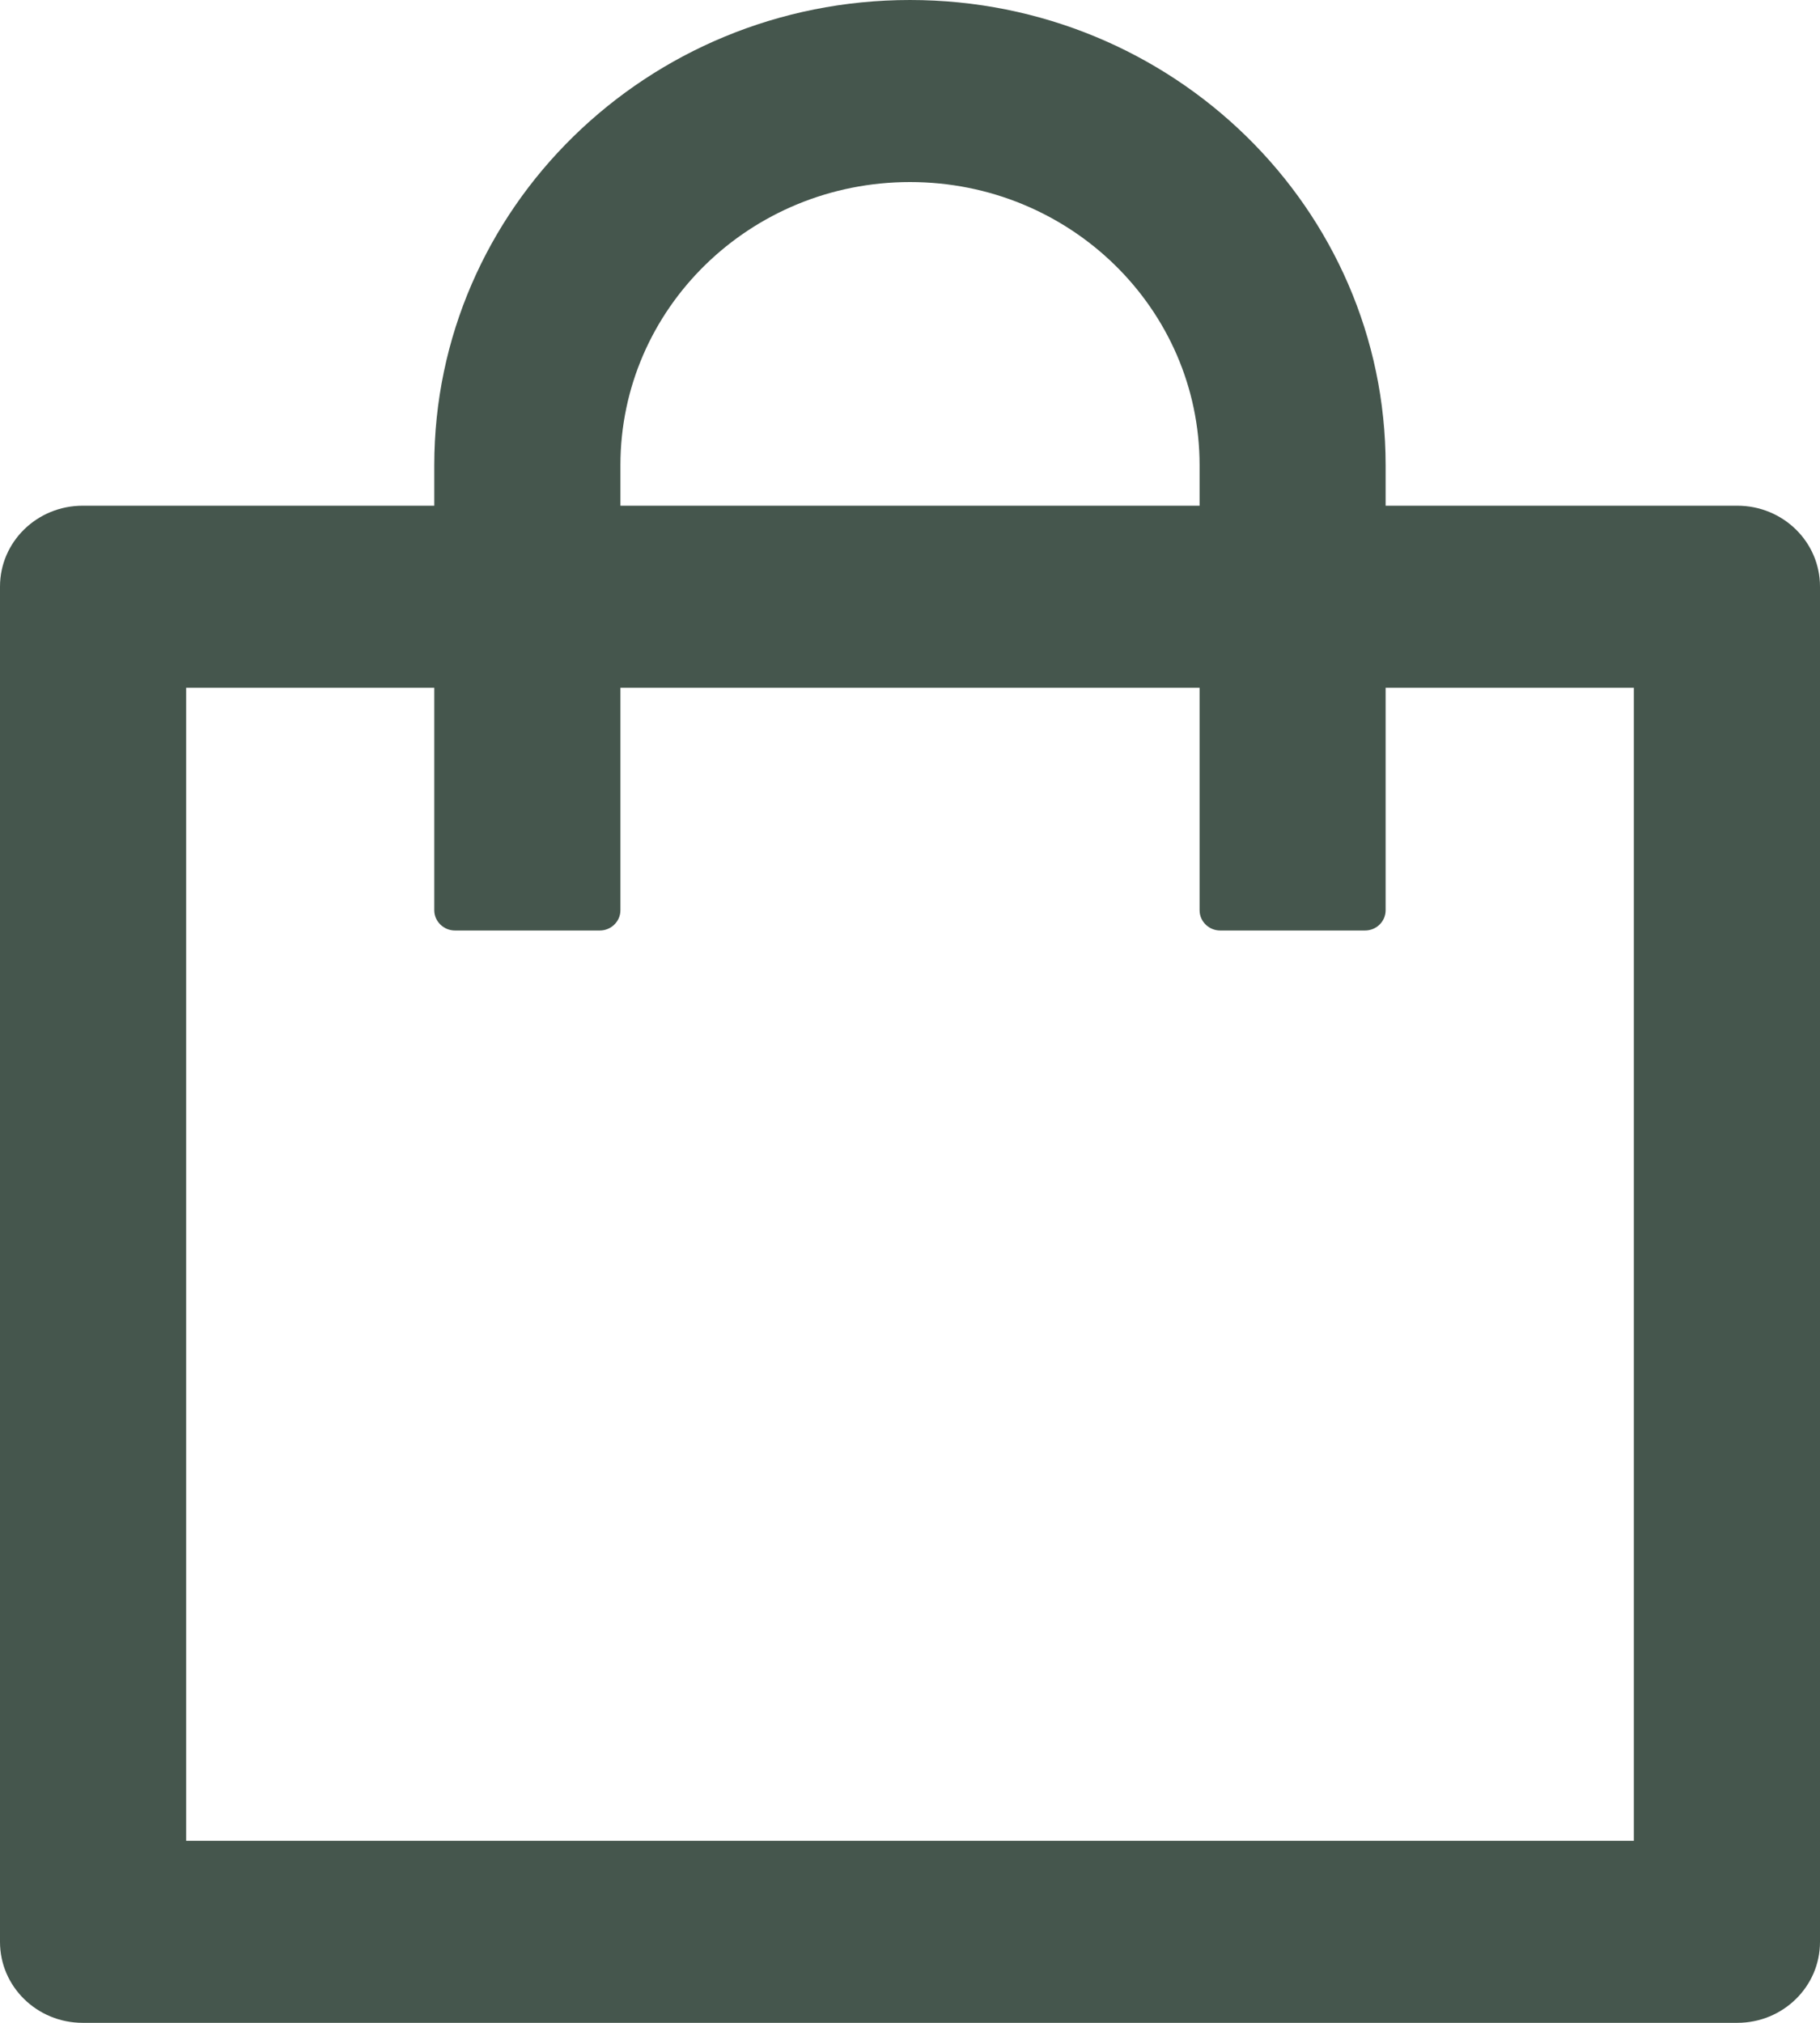 <svg width="18" height="20" viewBox="0 0 18 20" fill="none" xmlns="http://www.w3.org/2000/svg">
<path d="M17.182 5H13.704V4.6C13.704 2.06 11.598 0 9 0C6.402 0 4.295 2.06 4.295 4.6V5H0.818C0.366 5 0 5.357 0 5.8V19.2C0 19.642 0.366 20 0.818 20H17.182C17.634 20 18 19.642 18 19.2V5.8C18 5.357 17.634 5 17.182 5ZM6.136 4.6C6.136 3.053 7.417 1.8 9 1.8C10.583 1.8 11.864 3.053 11.864 4.6V5H6.136V4.6ZM16.159 18.2H1.841V6.8H4.295V9C4.295 9.11 4.388 9.2 4.5 9.2H5.932C6.044 9.2 6.136 9.11 6.136 9V6.8H11.864V9C11.864 9.11 11.956 9.2 12.068 9.2H13.5C13.613 9.2 13.704 9.11 13.704 9V6.8H16.159V18.2Z" fill="#45564D"/>
</svg>
